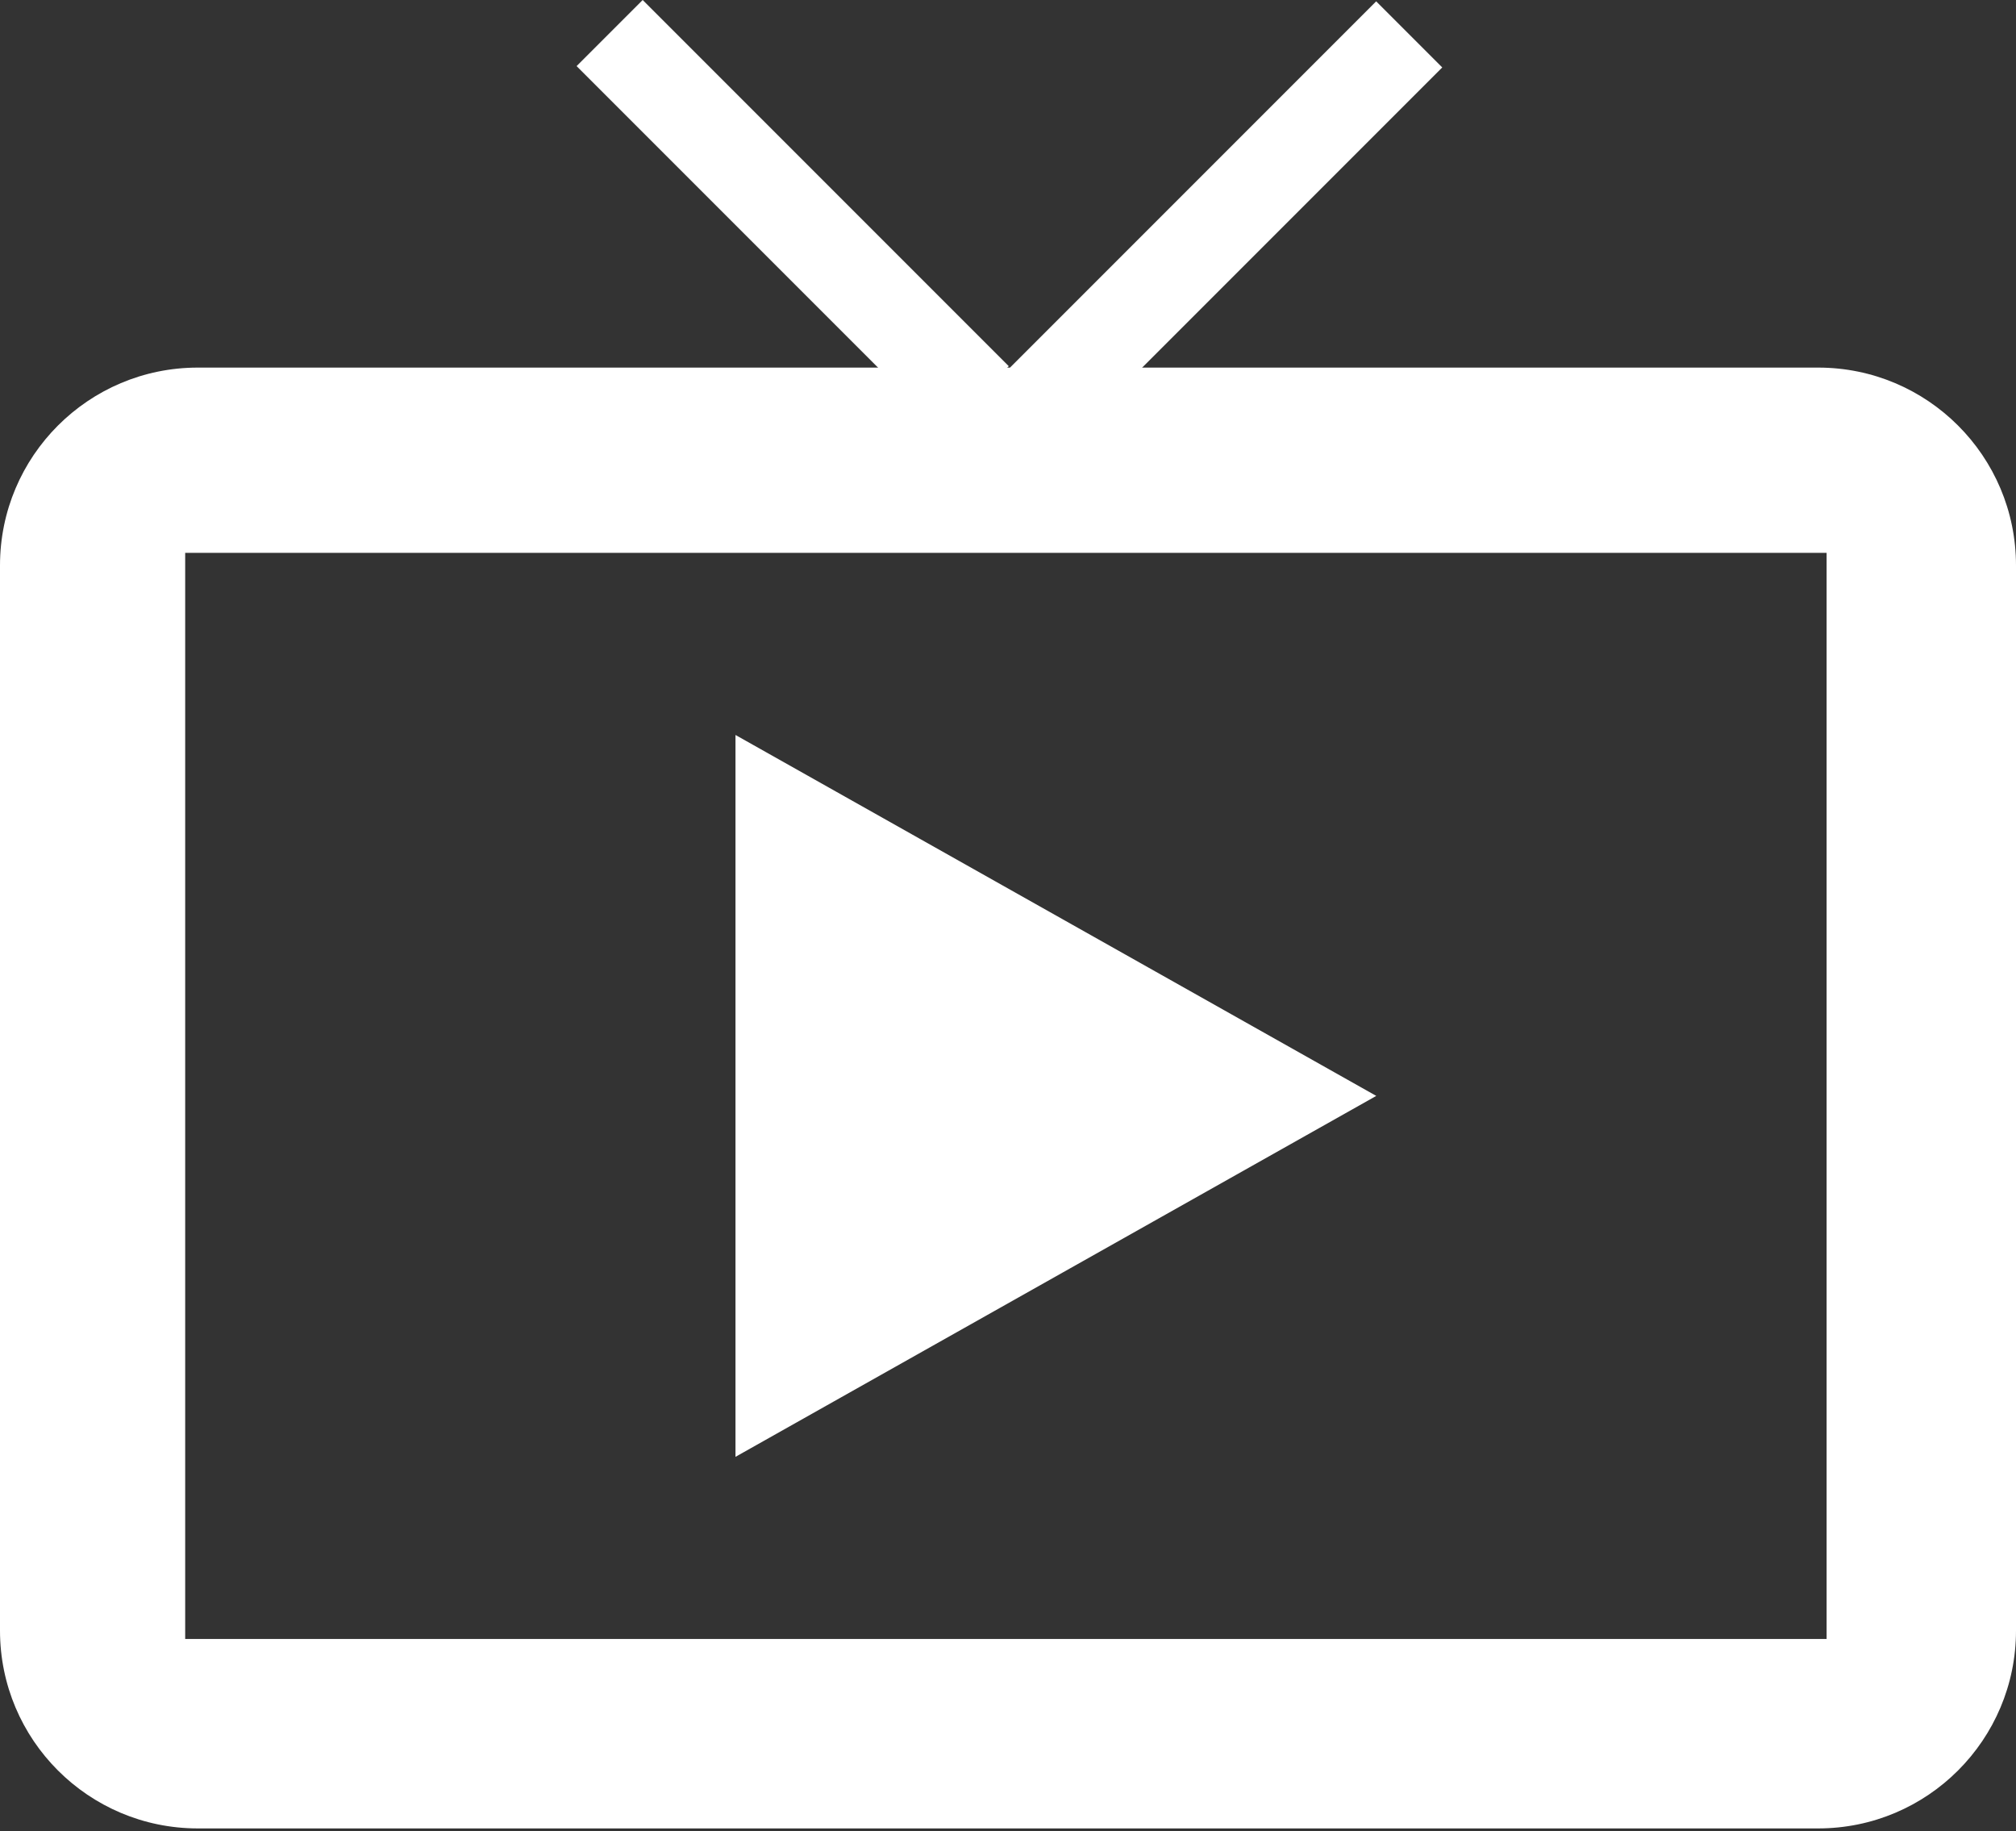 <svg width="479" height="435" viewBox="0 0 479 435" fill="none" xmlns="http://www.w3.org/2000/svg">
<rect x="0" y="0" width="479" height="435" fill="#333333" stroke="none"/>
<path d="M432 87.318C457.957 87.318 479 108.361 479 134.318V387.318C479 413.276 457.957 434.318 432 434.318H47C21.043 434.318 0 413.276 0 387.318V134.318C0 108.361 21.043 87.318 47 87.318H432ZM44 131.318V389.318H434V131.318H44Z" fill="white"/>
<path d="M327 260.318L174.75 346.055V174.582L327 260.318Z" fill="white"/>
<rect x="342.679" y="16.021" width="123.003" height="22.207" transform="rotate(135 342.679 16.021)" fill="white"/>
<rect x="152.703" width="123.003" height="22.207" transform="rotate(45 152.703 0)" fill="white"/>
</svg>
